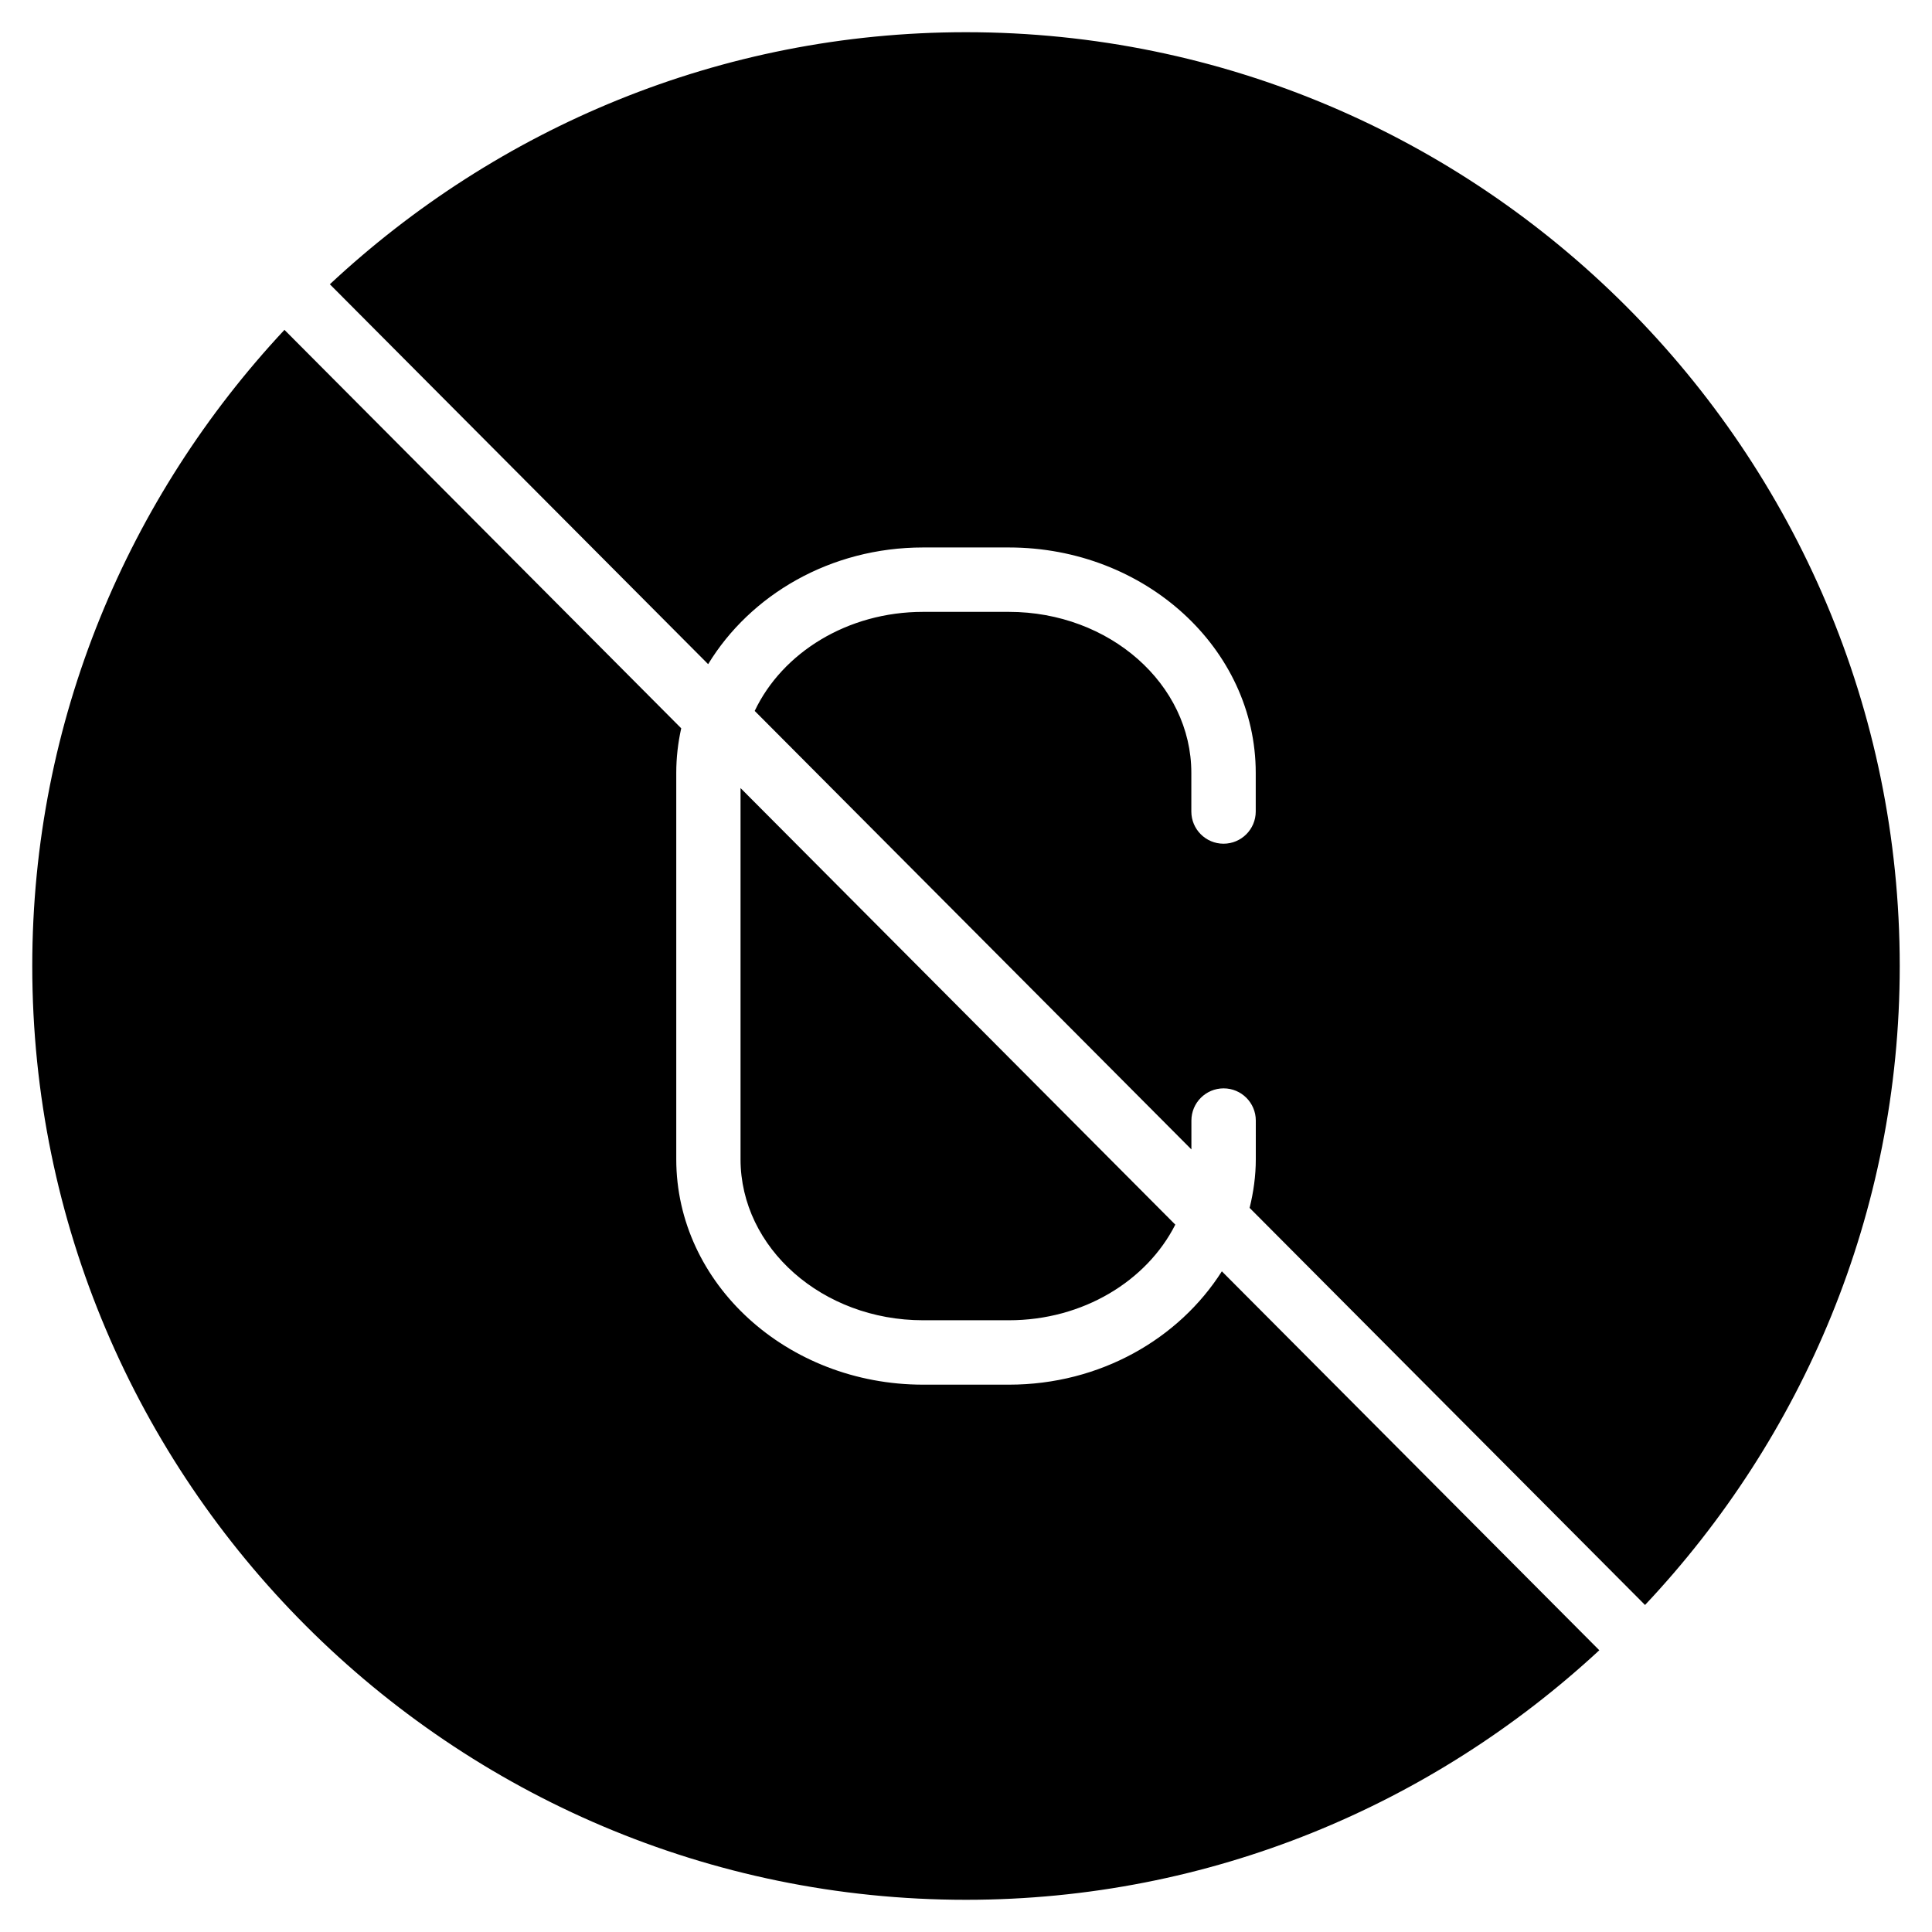 <?xml version="1.0" encoding="iso-8859-1"?>
<!-- Generator: Adobe Illustrator 19.0.0, SVG Export Plug-In . SVG Version: 6.00 Build 0)  -->
<svg version="1.1" id="Layer_1" xmlns="http://www.w3.org/2000/svg" xmlns:xlink="http://www.w3.org/1999/xlink" x="0px" y="0px"
	 viewBox="0 0 30 30" style="enable-background:new 0 0 30 30;" xml:space="preserve">
<g>
	<g>
		<path d="M14.999,0.5c-3.817,0-7.285,1.494-9.877,3.914l5.874,5.899c0.655-1.075,1.897-1.812,3.337-1.812h1.333
			c2.114,0,3.833,1.57,3.833,3.5v0.6c0,0.276-0.224,0.5-0.5,0.5s-0.5-0.224-0.5-0.5v-0.6c0-1.378-1.271-2.5-2.833-2.5h-1.333
			c-1.176,0-2.186,0.636-2.614,1.538l6.781,6.809V17.4c0-0.276,0.224-0.5,0.5-0.5s0.5,0.224,0.5,0.5V18
			c0,0.26-0.036,0.512-0.096,0.756l6.14,6.166c2.445-2.597,3.955-6.083,3.955-9.922C29.499,7.005,22.994,0.5,14.999,0.5z
			 M15.667,21.501h-1.333c-2.114,0-3.833-1.57-3.833-3.5v-6c0-0.237,0.027-0.468,0.077-0.692L4.417,5.122
			C1.996,7.714,0.501,11.182,0.501,15c0,7.995,6.505,14.5,14.5,14.5c3.796,0,7.246-1.478,9.833-3.875l-5.861-5.884
			C18.309,20.787,17.084,21.501,15.667,21.501z M14.333,20.501h1.333c1.152,0,2.142-0.612,2.584-1.485l-6.751-6.779v5.764
			C11.5,19.379,12.771,20.501,14.333,20.501z"/>
	</g>
</g>
</svg>
